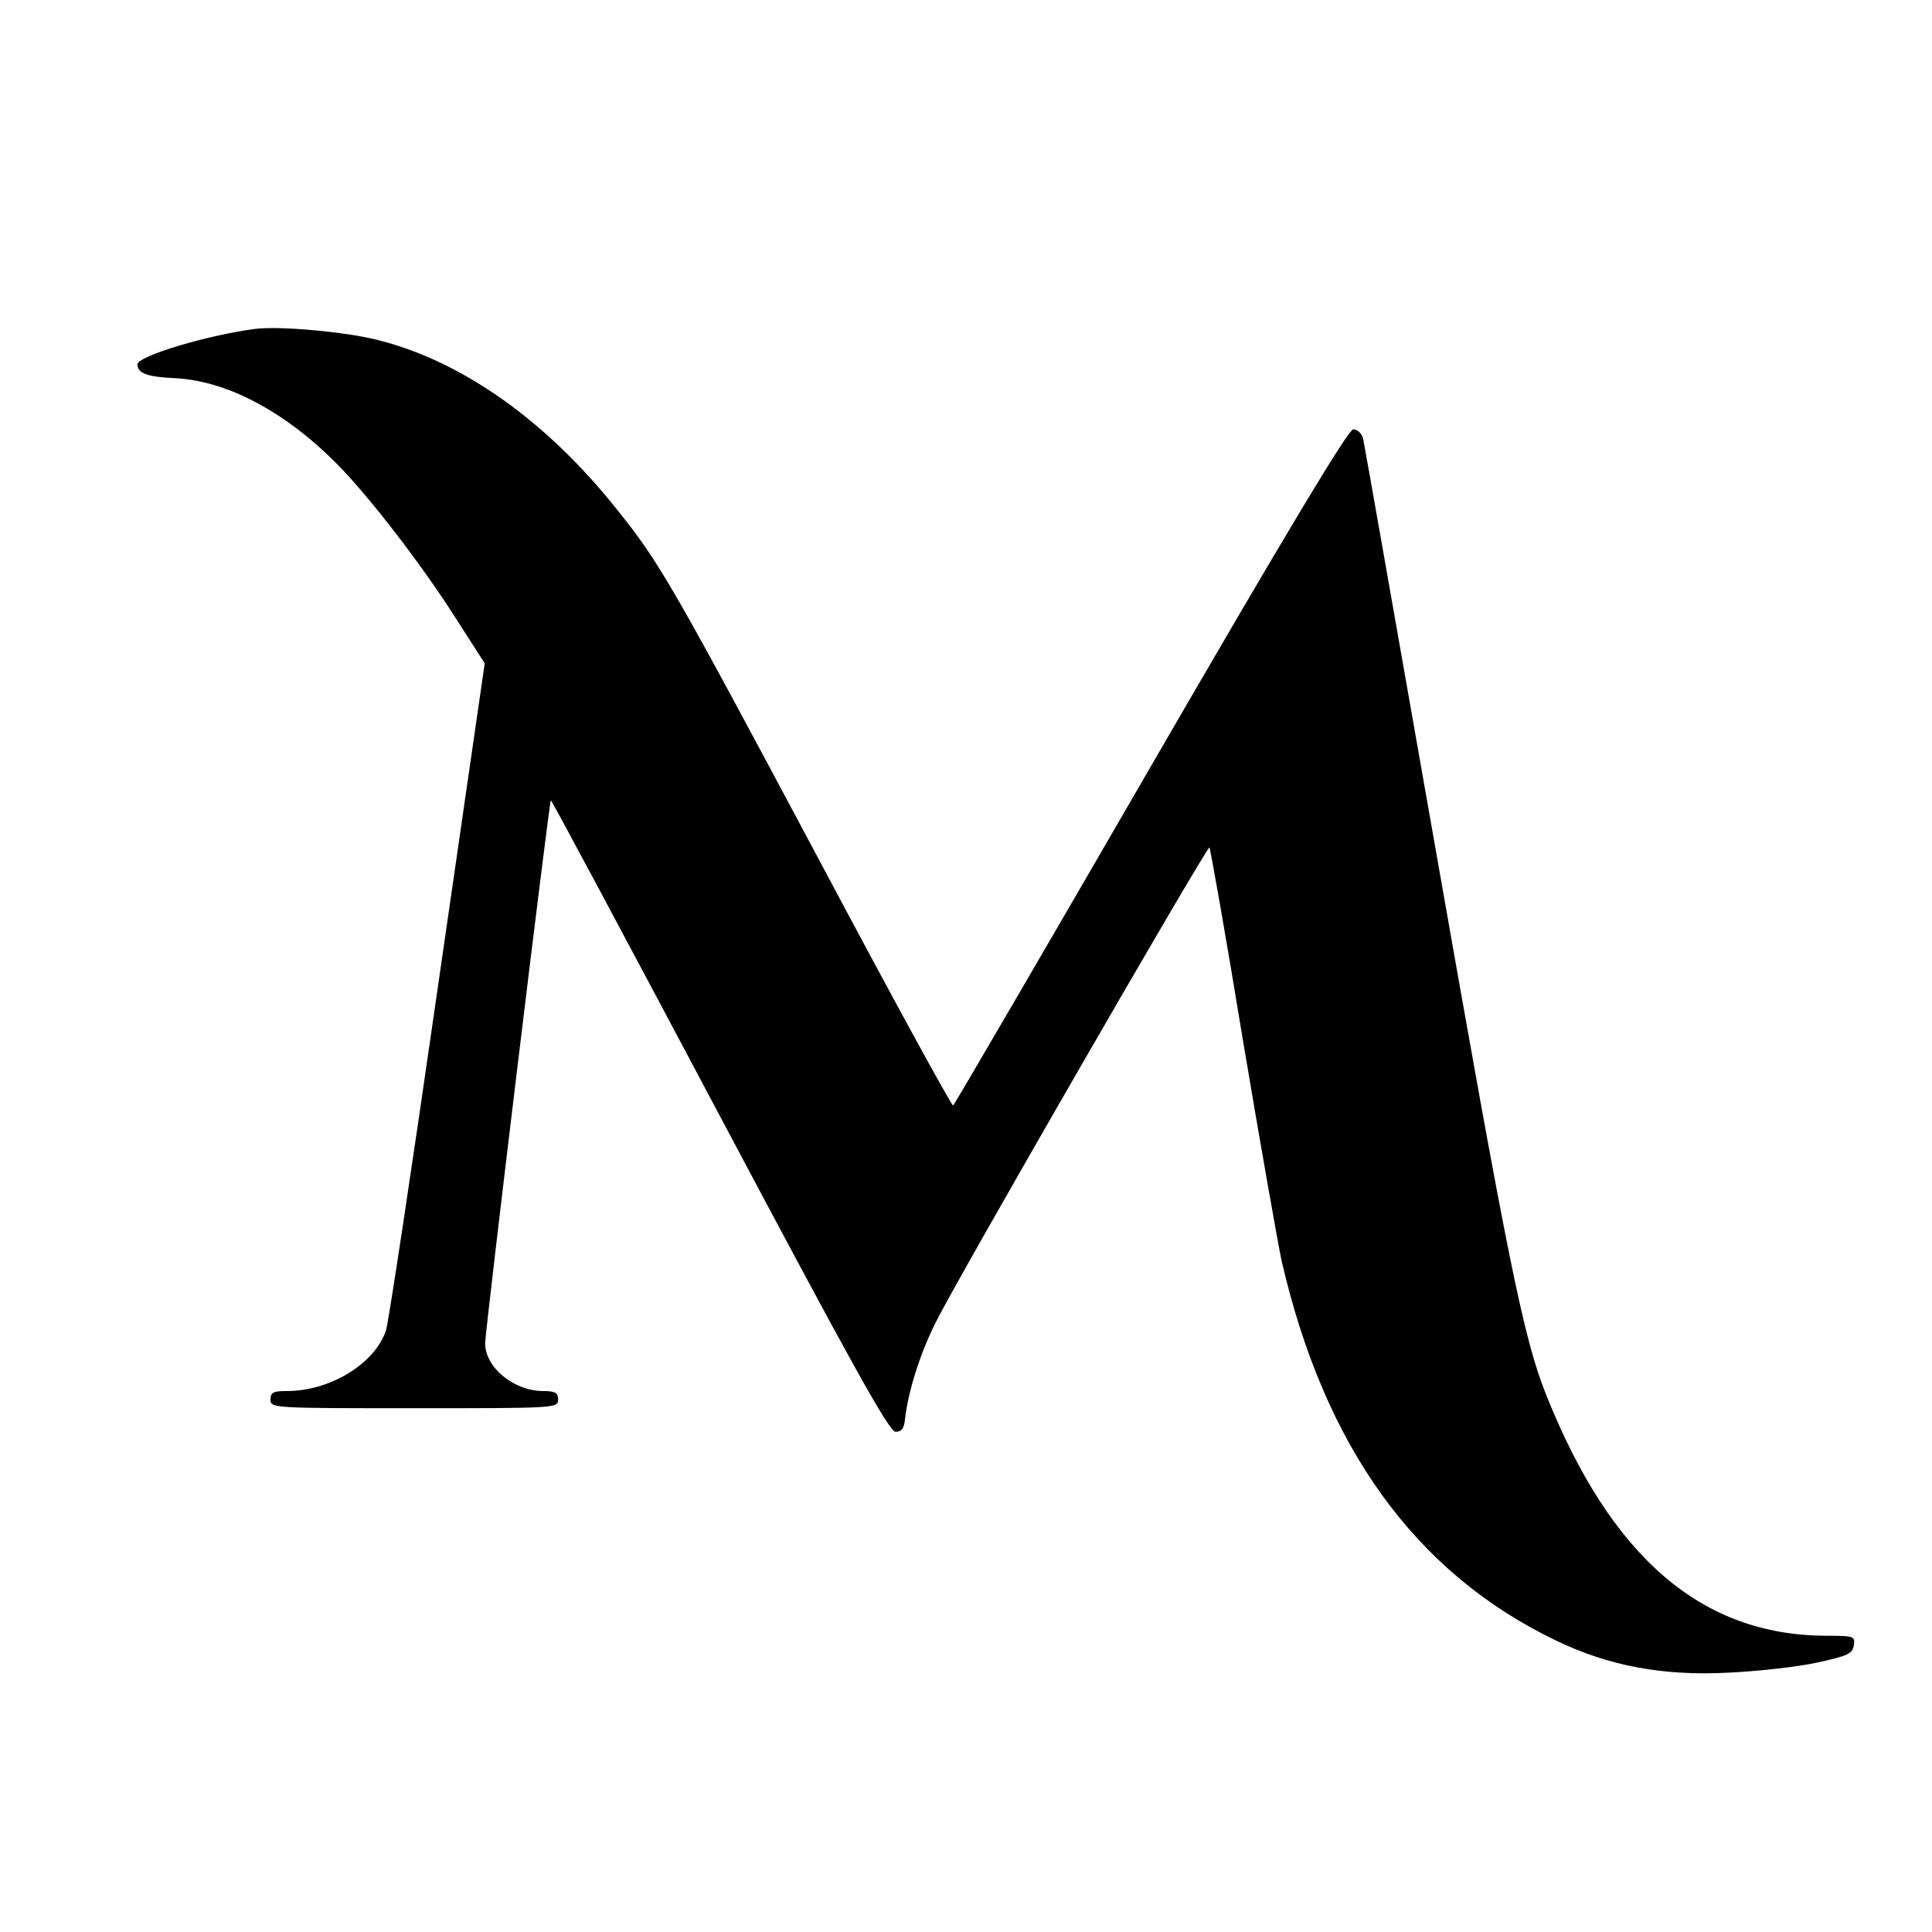 <?xml version="1.0" standalone="no"?>
<!DOCTYPE svg PUBLIC "-//W3C//DTD SVG 20010904//EN"
 "http://www.w3.org/TR/2001/REC-SVG-20010904/DTD/svg10.dtd">
<svg version="1.0" xmlns="http://www.w3.org/2000/svg"
 width="450pt" height="450pt" viewBox="0 0 450 450"
 preserveAspectRatio="xMidYMid meet">
<g transform="translate(0,450) scale(0.1,-0.1)"
fill="#000000" stroke="none">
<path d="M595 3734 c-109 -14 -275 -63 -275 -83 1 -21 23 -29 90 -32 128 -7
274 -89 399 -225 79 -87 181 -221 259 -344 l61 -95 -110 -760 c-60 -418 -114
-775 -120 -794 -26 -77 -129 -141 -231 -141 -31 0 -38 -3 -38 -20 0 -20 7 -20
335 -20 328 0 335 0 335 20 0 16 -7 20 -35 20 -68 0 -135 55 -135 111 0 30
149 1261 153 1265 1 2 178 -329 393 -734 307 -578 395 -737 410 -737 14 0 20
8 22 30 7 63 35 153 72 226 50 101 632 1110 637 1105 2 -2 38 -204 78 -449 41
-244 82 -476 90 -513 100 -435 312 -728 639 -885 122 -59 249 -83 401 -75 66
3 158 13 205 23 74 16 85 21 88 41 3 21 0 22 -65 22 -290 1 -501 183 -652 562
-53 133 -89 313 -256 1263 -91 517 -167 950 -170 963 -3 12 -13 22 -23 22 -12
-1 -150 -230 -472 -786 -250 -432 -457 -787 -460 -789 -3 -2 -143 254 -310
568 -342 641 -373 696 -472 819 -165 208 -362 347 -558 396 -74 19 -227 33
-285 26z"/>
</g>
</svg>
